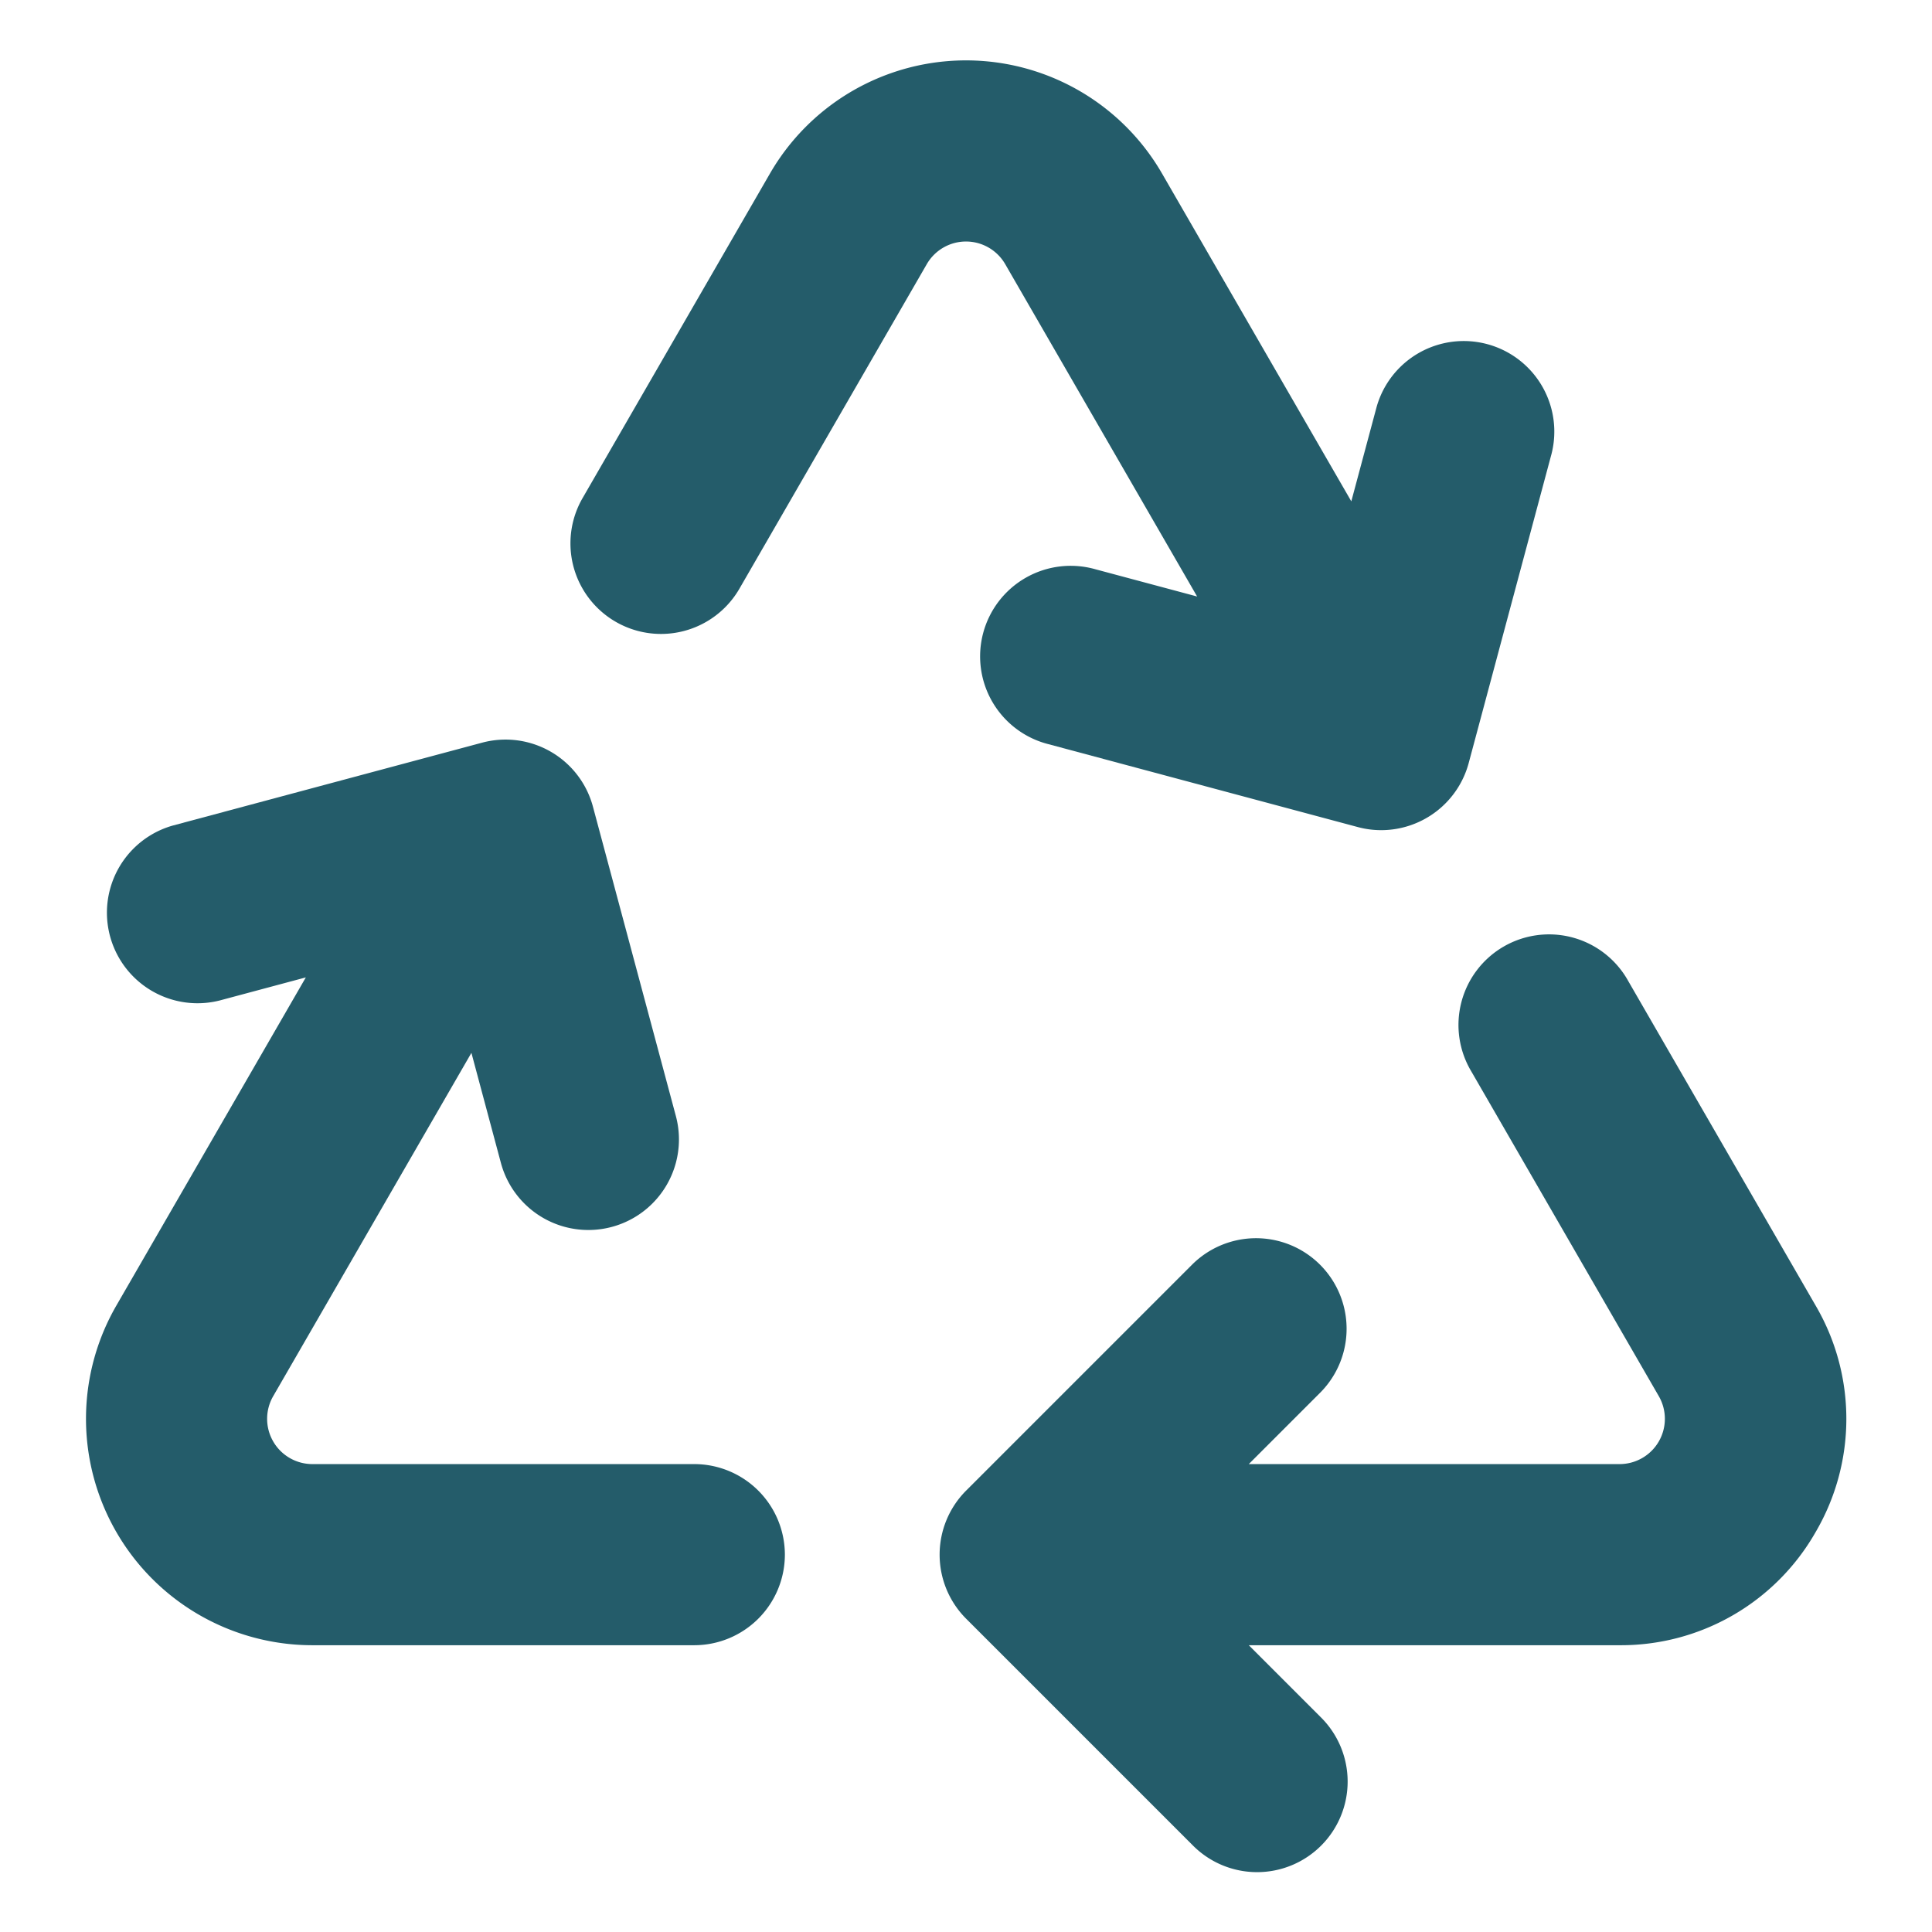 <?xml version="1.0"?>
<svg xmlns="http://www.w3.org/2000/svg" xmlns:xlink="http://www.w3.org/1999/xlink" xmlns:svgjs="http://svgjs.com/svgjs" version="1.1" width="512" height="512" x="0" y="0" viewBox="0 0 512 512" style="enable-background:new 0 0 512 512" xml:space="preserve" class=""><g><g xmlns="http://www.w3.org/2000/svg" id="Solid"><path d="m411.18 120.25-21.96 81.96a24.029 24.029 0 0 1 -23.17 17.79 23.768 23.768 0 0 1 -6.22-.82l-81.96-21.96a24 24 0 1 1 12.42-46.36l26.96 7.22-50.86-88.08a12 12 0 0 0 -20.78 0l-49.65 86a24 24 0 1 1 -41.57-24l49.65-86a60 60 0 0 1 103.92 0l50.15 86.86 6.71-25.03a24 24 0 0 1 46.36 12.42z" fill="#245c6a" data-original="#000000" style="" class=""/><path d="m481.17 406a59.383 59.383 0 0 1 -51.96 30h-98.27l19.03 19.03a24 24 0 1 1 -33.94 33.94l-60-60a24.021 24.021 0 0 1 0-33.94l60-60a24 24 0 0 1 33.94 33.94l-19.03 19.03h98.27a12 12 0 0 0 10.39-18l-49.65-86a24 24 0 1 1 41.56-24l49.66 86a59.416 59.416 0 0 1 0 60z" fill="#245c6a" data-original="#000000" style="" class=""/><path d="m208 412a24.032 24.032 0 0 1 -24 24h-101.21a60 60 0 0 1 -51.96-90l50.22-86.98-22.84 6.12a24 24 0 0 1 -12.42-46.36l81.96-21.96a23.98 23.98 0 0 1 29.39 16.97l21.97 81.96a24 24 0 1 1 -46.37 12.42l-7.81-29.15-52.53 90.98a12 12 0 0 0 10.39 18h101.21a24.032 24.032 0 0 1 24 24z" fill="#245c6a" data-original="#000000" style="" class=""/></g></g></svg>
